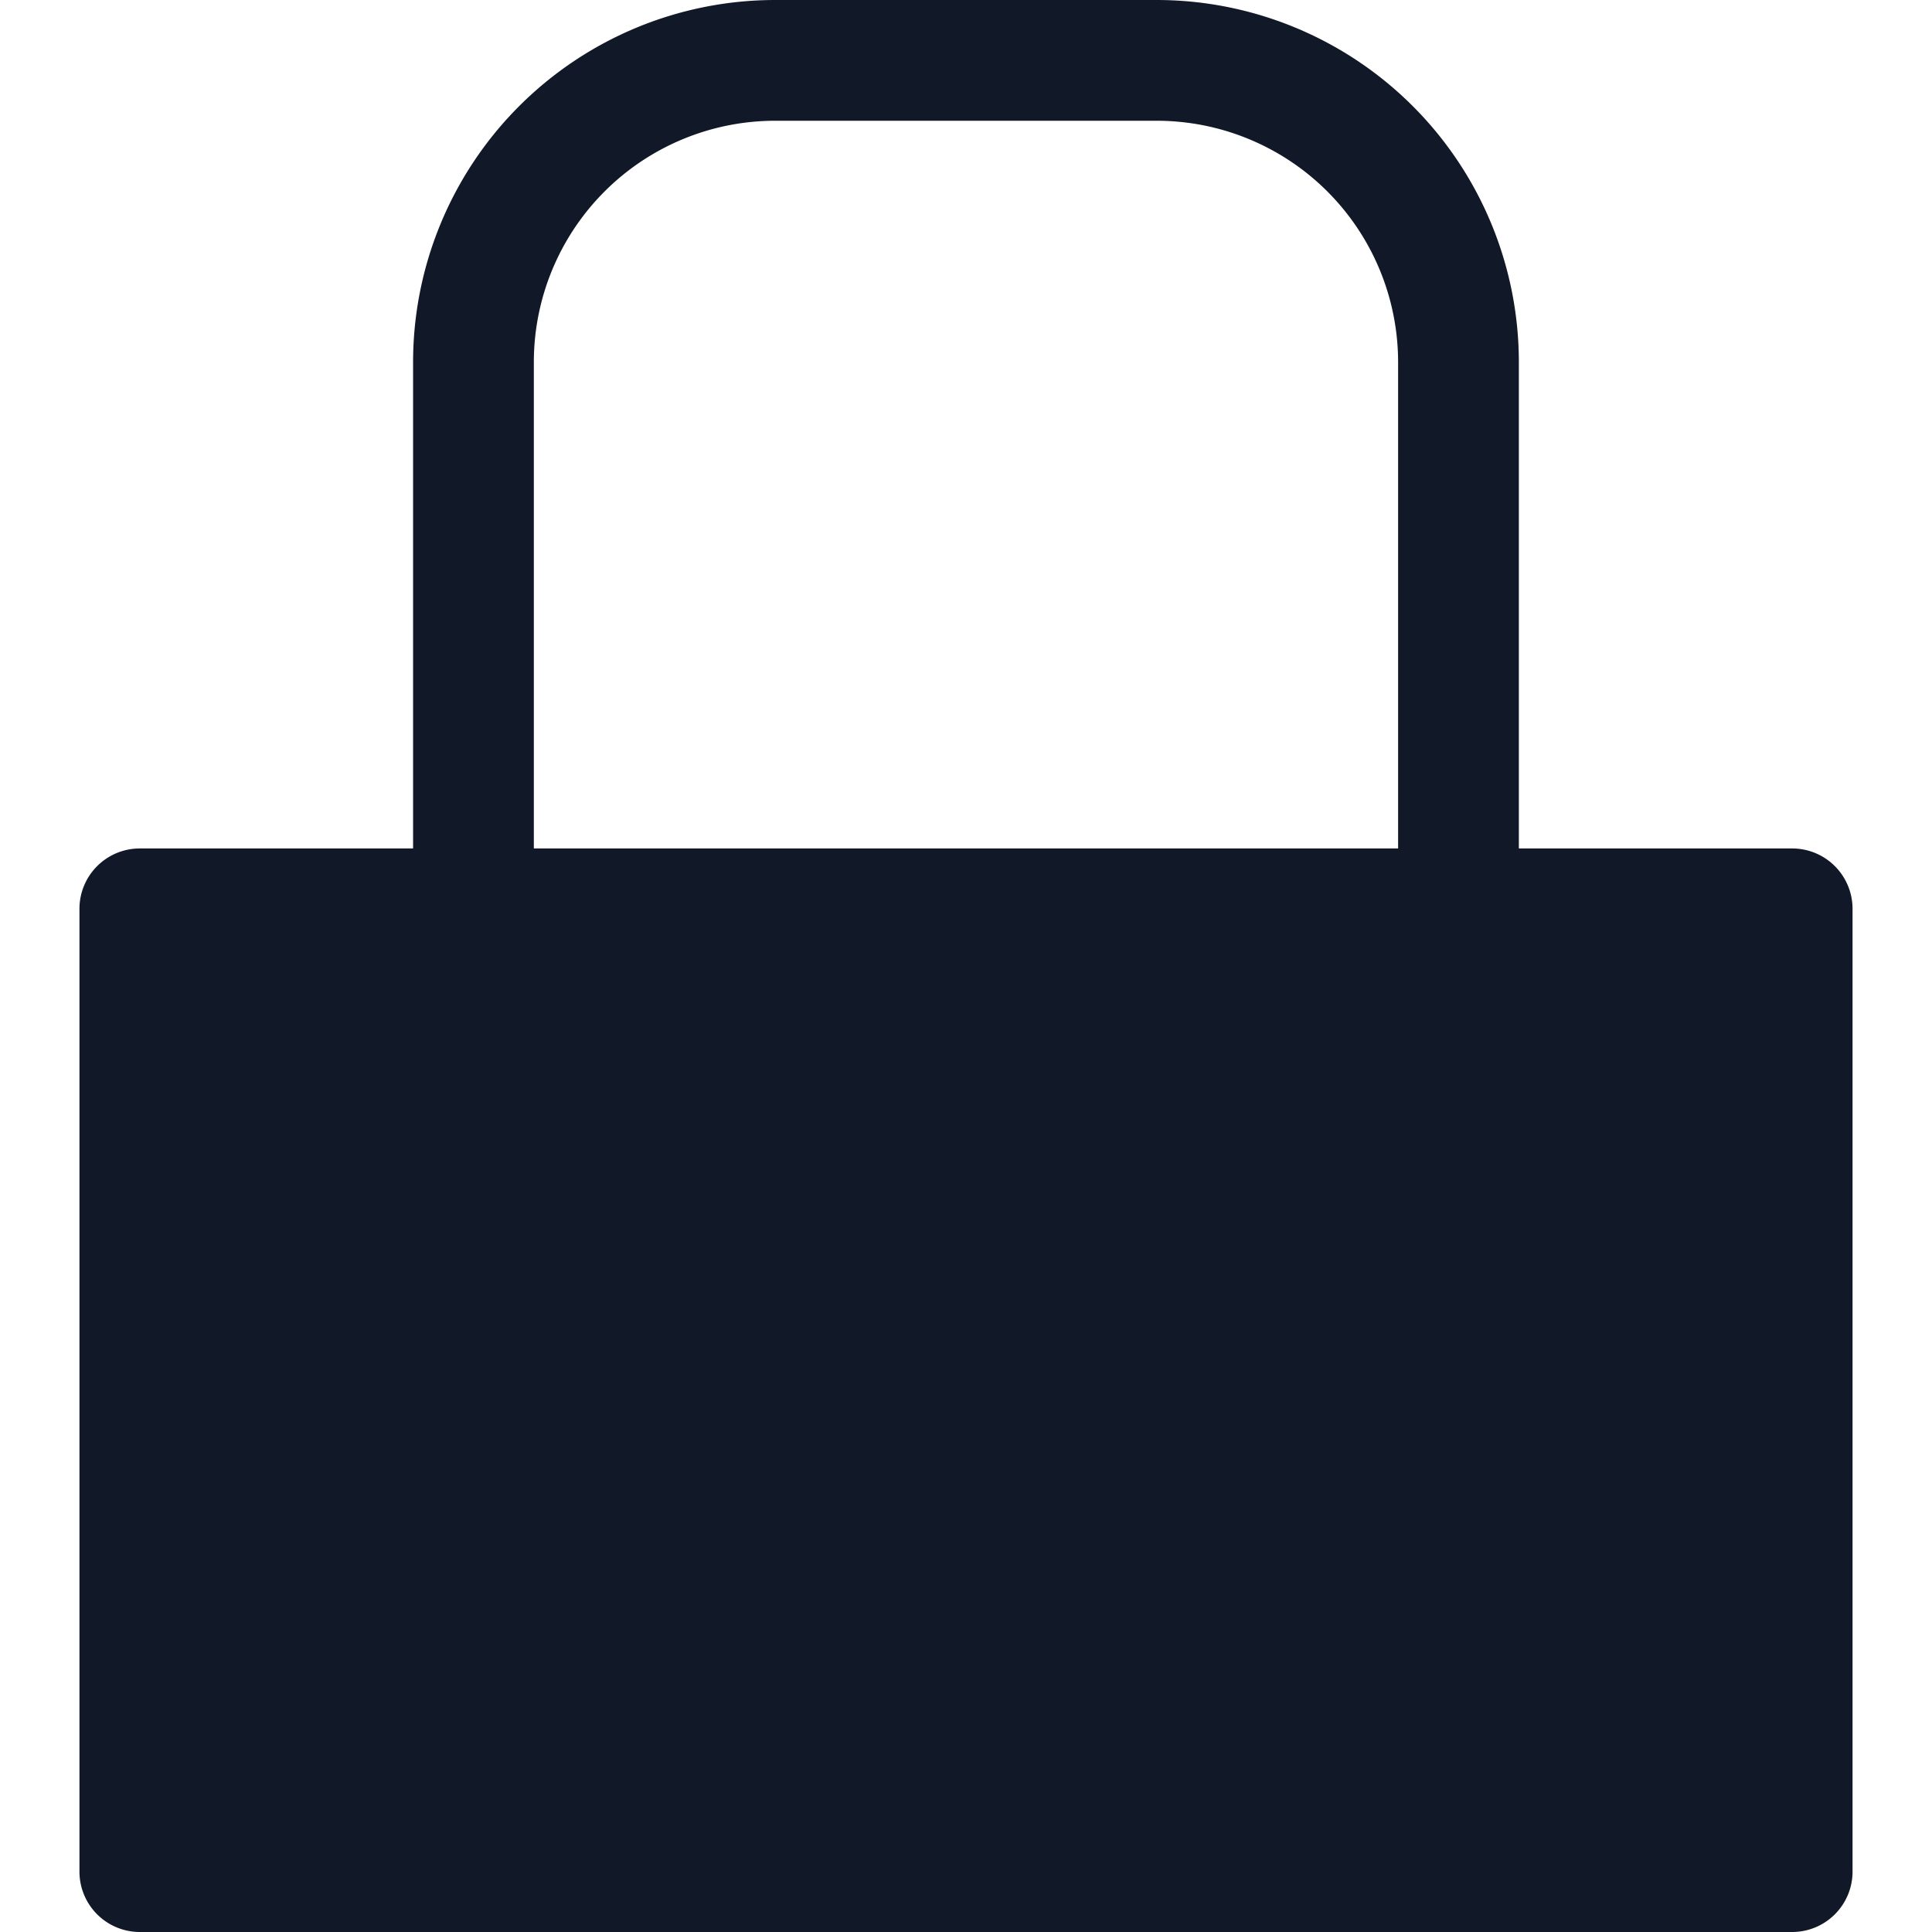 <svg xmlns="http://www.w3.org/2000/svg" width="32" height="32" fill="none" viewBox="0 0 32 32"><path fill="#111827" fill-rule="evenodd" d="M12.842 0a6 6 0 0 0-6 6v8.053H2.316a1 1 0 0 0-1 1V31a1 1 0 0 0 1 1h27.368a1 1 0 0 0 1-1V15.053a1 1 0 0 0-1-1h-4.527V6a6 6 0 0 0-6-6h-6.315Zm10.315 14.053V6a4 4 0 0 0-4-4h-6.315a4 4 0 0 0-4 4v8.053h14.315Z" clip-rule="evenodd"/></svg>